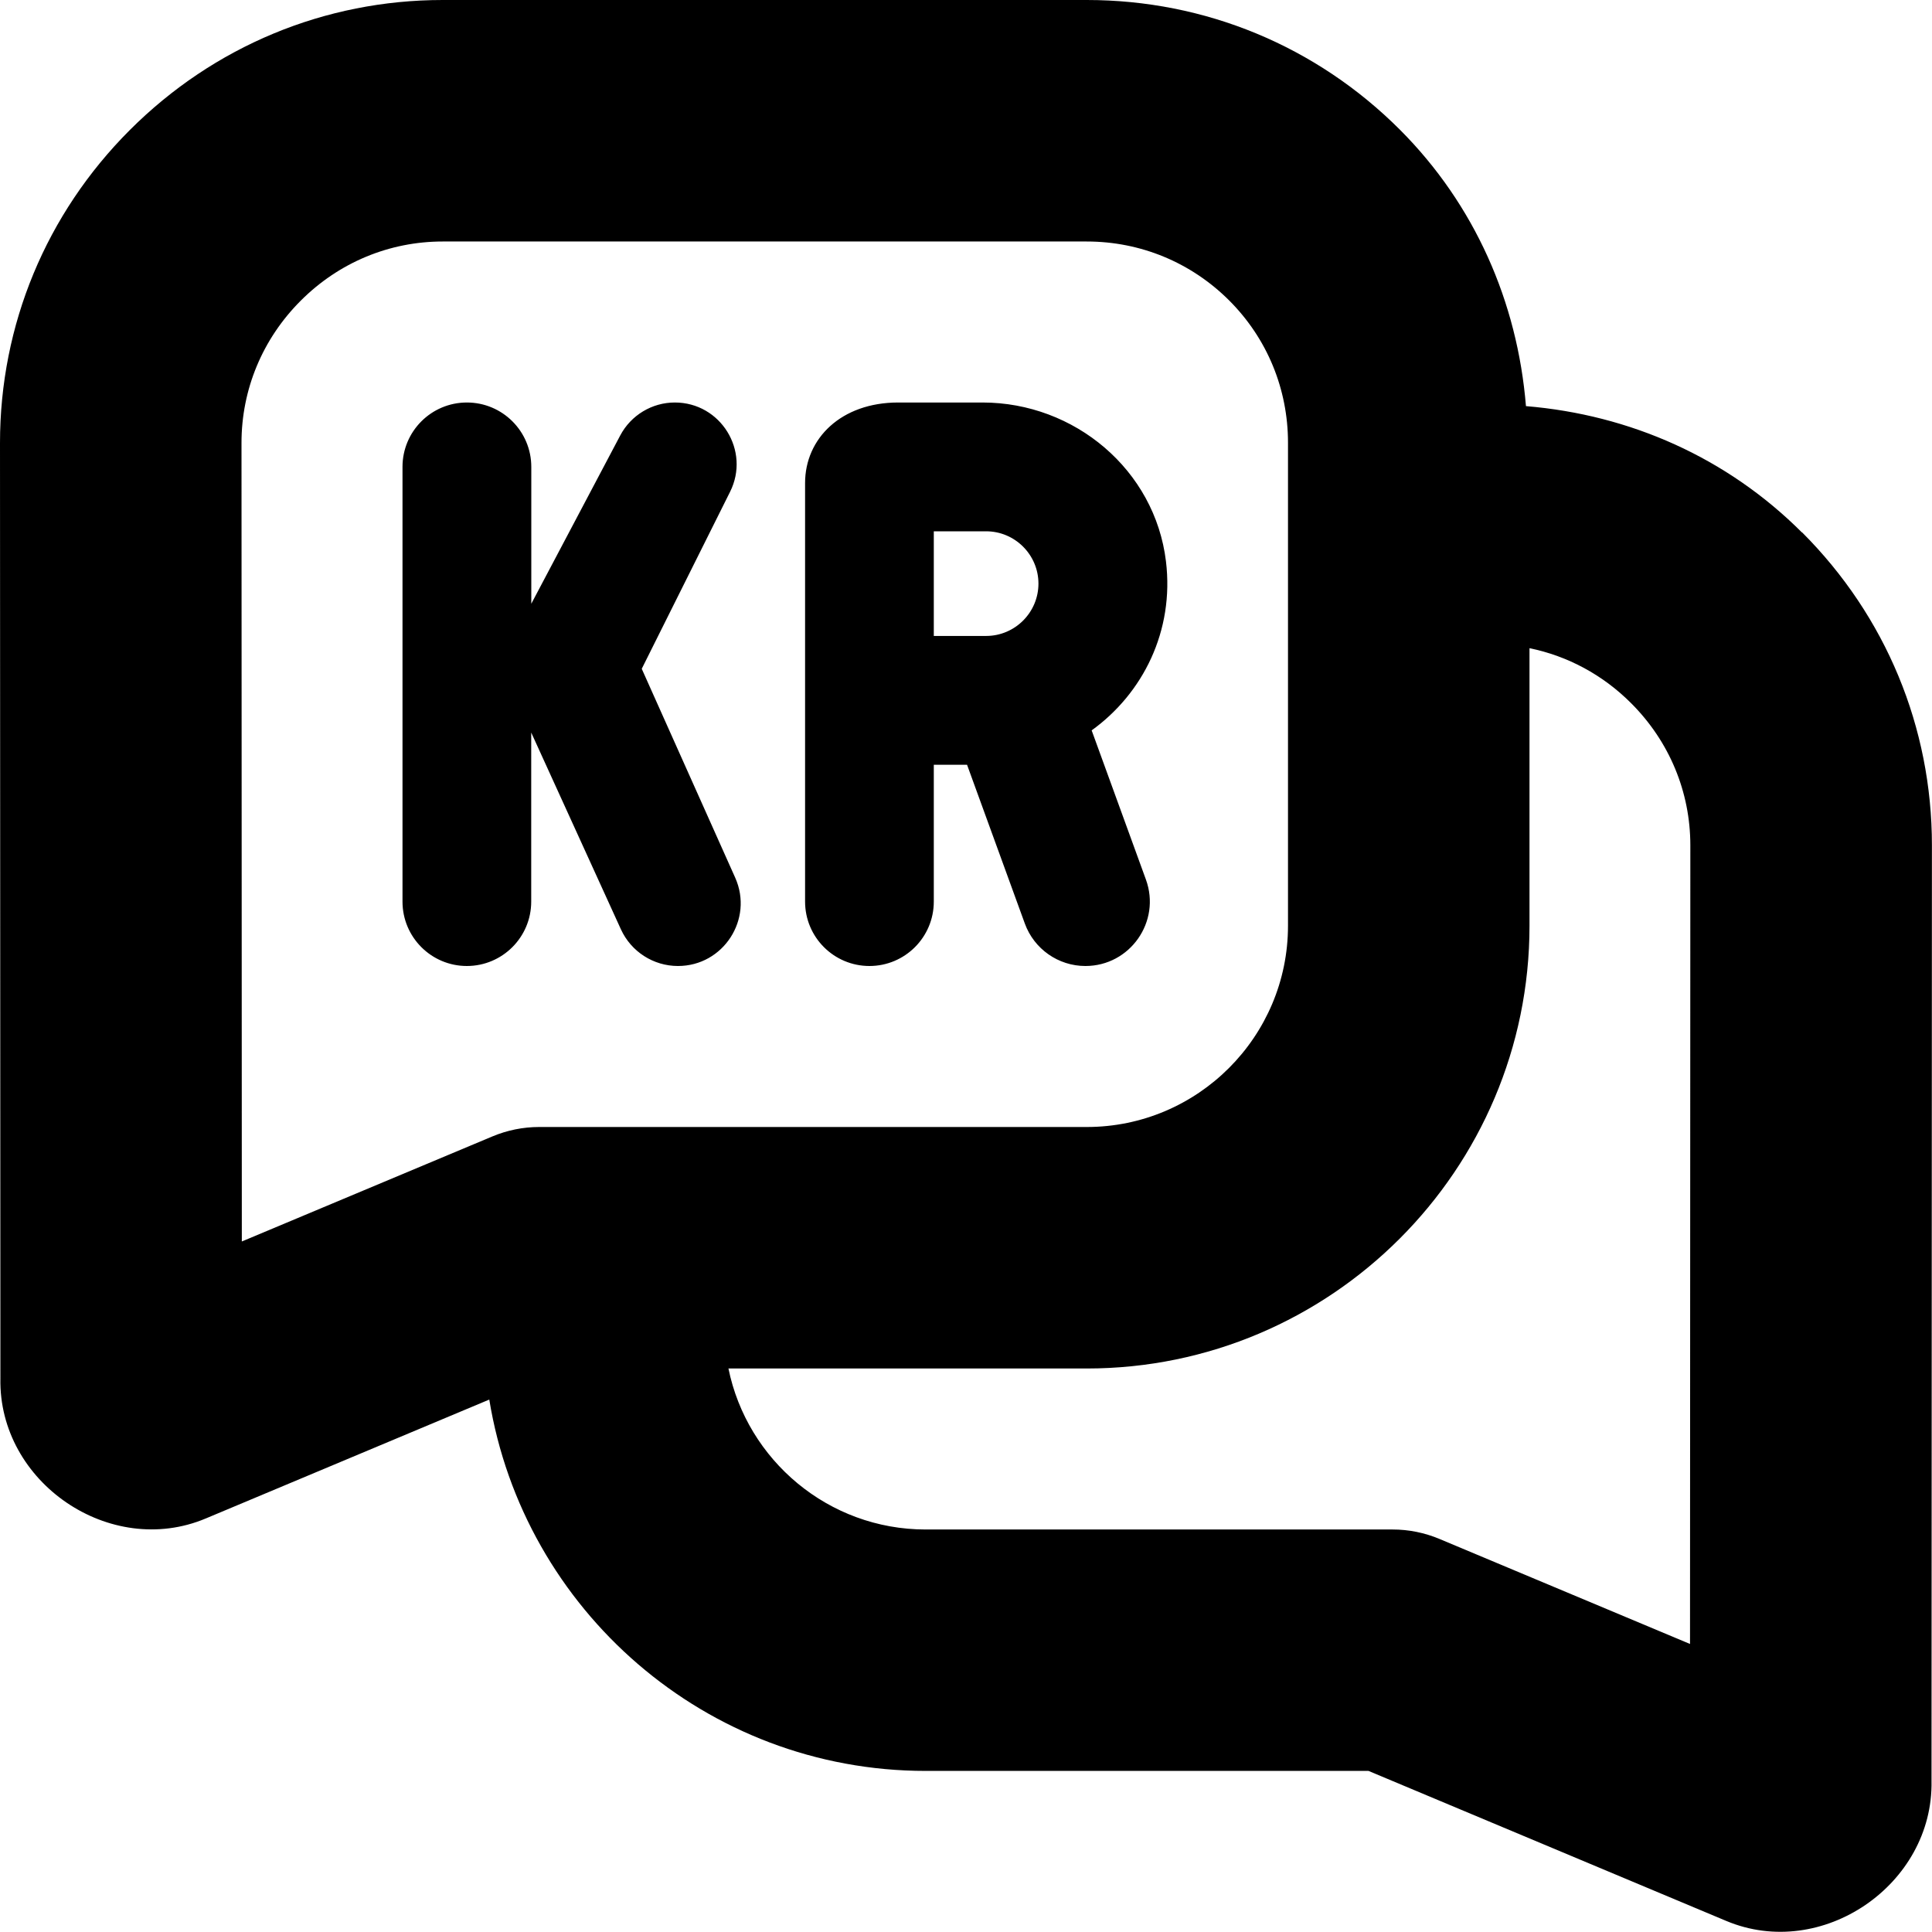 <?xml version="1.0" encoding="UTF-8"?>
<svg xmlns="http://www.w3.org/2000/svg" id="Layer_1" data-name="Layer 1" viewBox="0 0 24 24">
  <path d="M22.385,6.615c-.931-.931-2.137-1.463-3.429-1.57-.106-1.295-.637-2.504-1.566-3.434-1.039-1.039-2.42-1.611-3.89-1.611H5.5c-1.465,0-2.846,.574-3.887,1.615C.572,2.656,0,4.037,0,5.502l.005,11.622c-.025,1.291,1.363,2.239,2.551,1.739l3.522-1.477c.426,2.612,2.692,4.613,5.422,4.613h5.5l4.443,1.863c1.188,.5,2.576-.449,2.551-1.739l.005-11.623c0-1.465-.572-2.846-1.613-3.887ZM3,5.501c0-.664,.261-1.291,.735-1.765,.474-.475,1.101-.736,1.765-.736H13.5c.668,0,1.296,.26,1.769,.732,.472,.472,.731,1.1,.731,1.768v6c0,1.378-1.121,2.5-2.5,2.5H6.697c-.199,0-.396,.04-.58,.117l-3.113,1.305-.004-9.921Zm17.994,14.921l-3.113-1.305c-.184-.077-.381-.117-.58-.117h-5.802c-1.208,0-2.218-.861-2.45-2h4.451c3.032,0,5.5-2.467,5.5-5.5v-3.448c.474,.097,.911,.331,1.263,.684,.475,.475,.735,1.102,.735,1.765l-.004,9.921ZM10.8,12c.442,0,.8-.358,.8-.8v-1.7h.413l.718,1.973c.115,.316,.416,.527,.752,.527,.555,0,.942-.552,.752-1.074l-.674-1.853c.636-.458,1.028-1.235,.923-2.1-.137-1.136-1.135-1.973-2.279-1.973h-1.047c-.71,0-1.157,.448-1.157,1v5.2c0,.442,.358,.8,.8,.8Zm.8-5.4h.65c.358,0,.65,.292,.65,.65s-.292,.65-.65,.65h-.65v-1.3Zm-5.8,5.4h0c-.442,0-.8-.358-.8-.8V5.8c0-.442,.358-.8,.8-.8h0c.442,0,.8,.358,.8,.8v1.7l1.105-2.091c.133-.251,.394-.409,.678-.409,.57,0,.941,.6,.686,1.11l-1.097,2.198,1.161,2.595c.23,.515-.147,1.097-.711,1.097-.305,0-.582-.178-.709-.456l-1.114-2.444v2.1c0,.442-.358,.8-.8,.8Z"/>
</svg>
